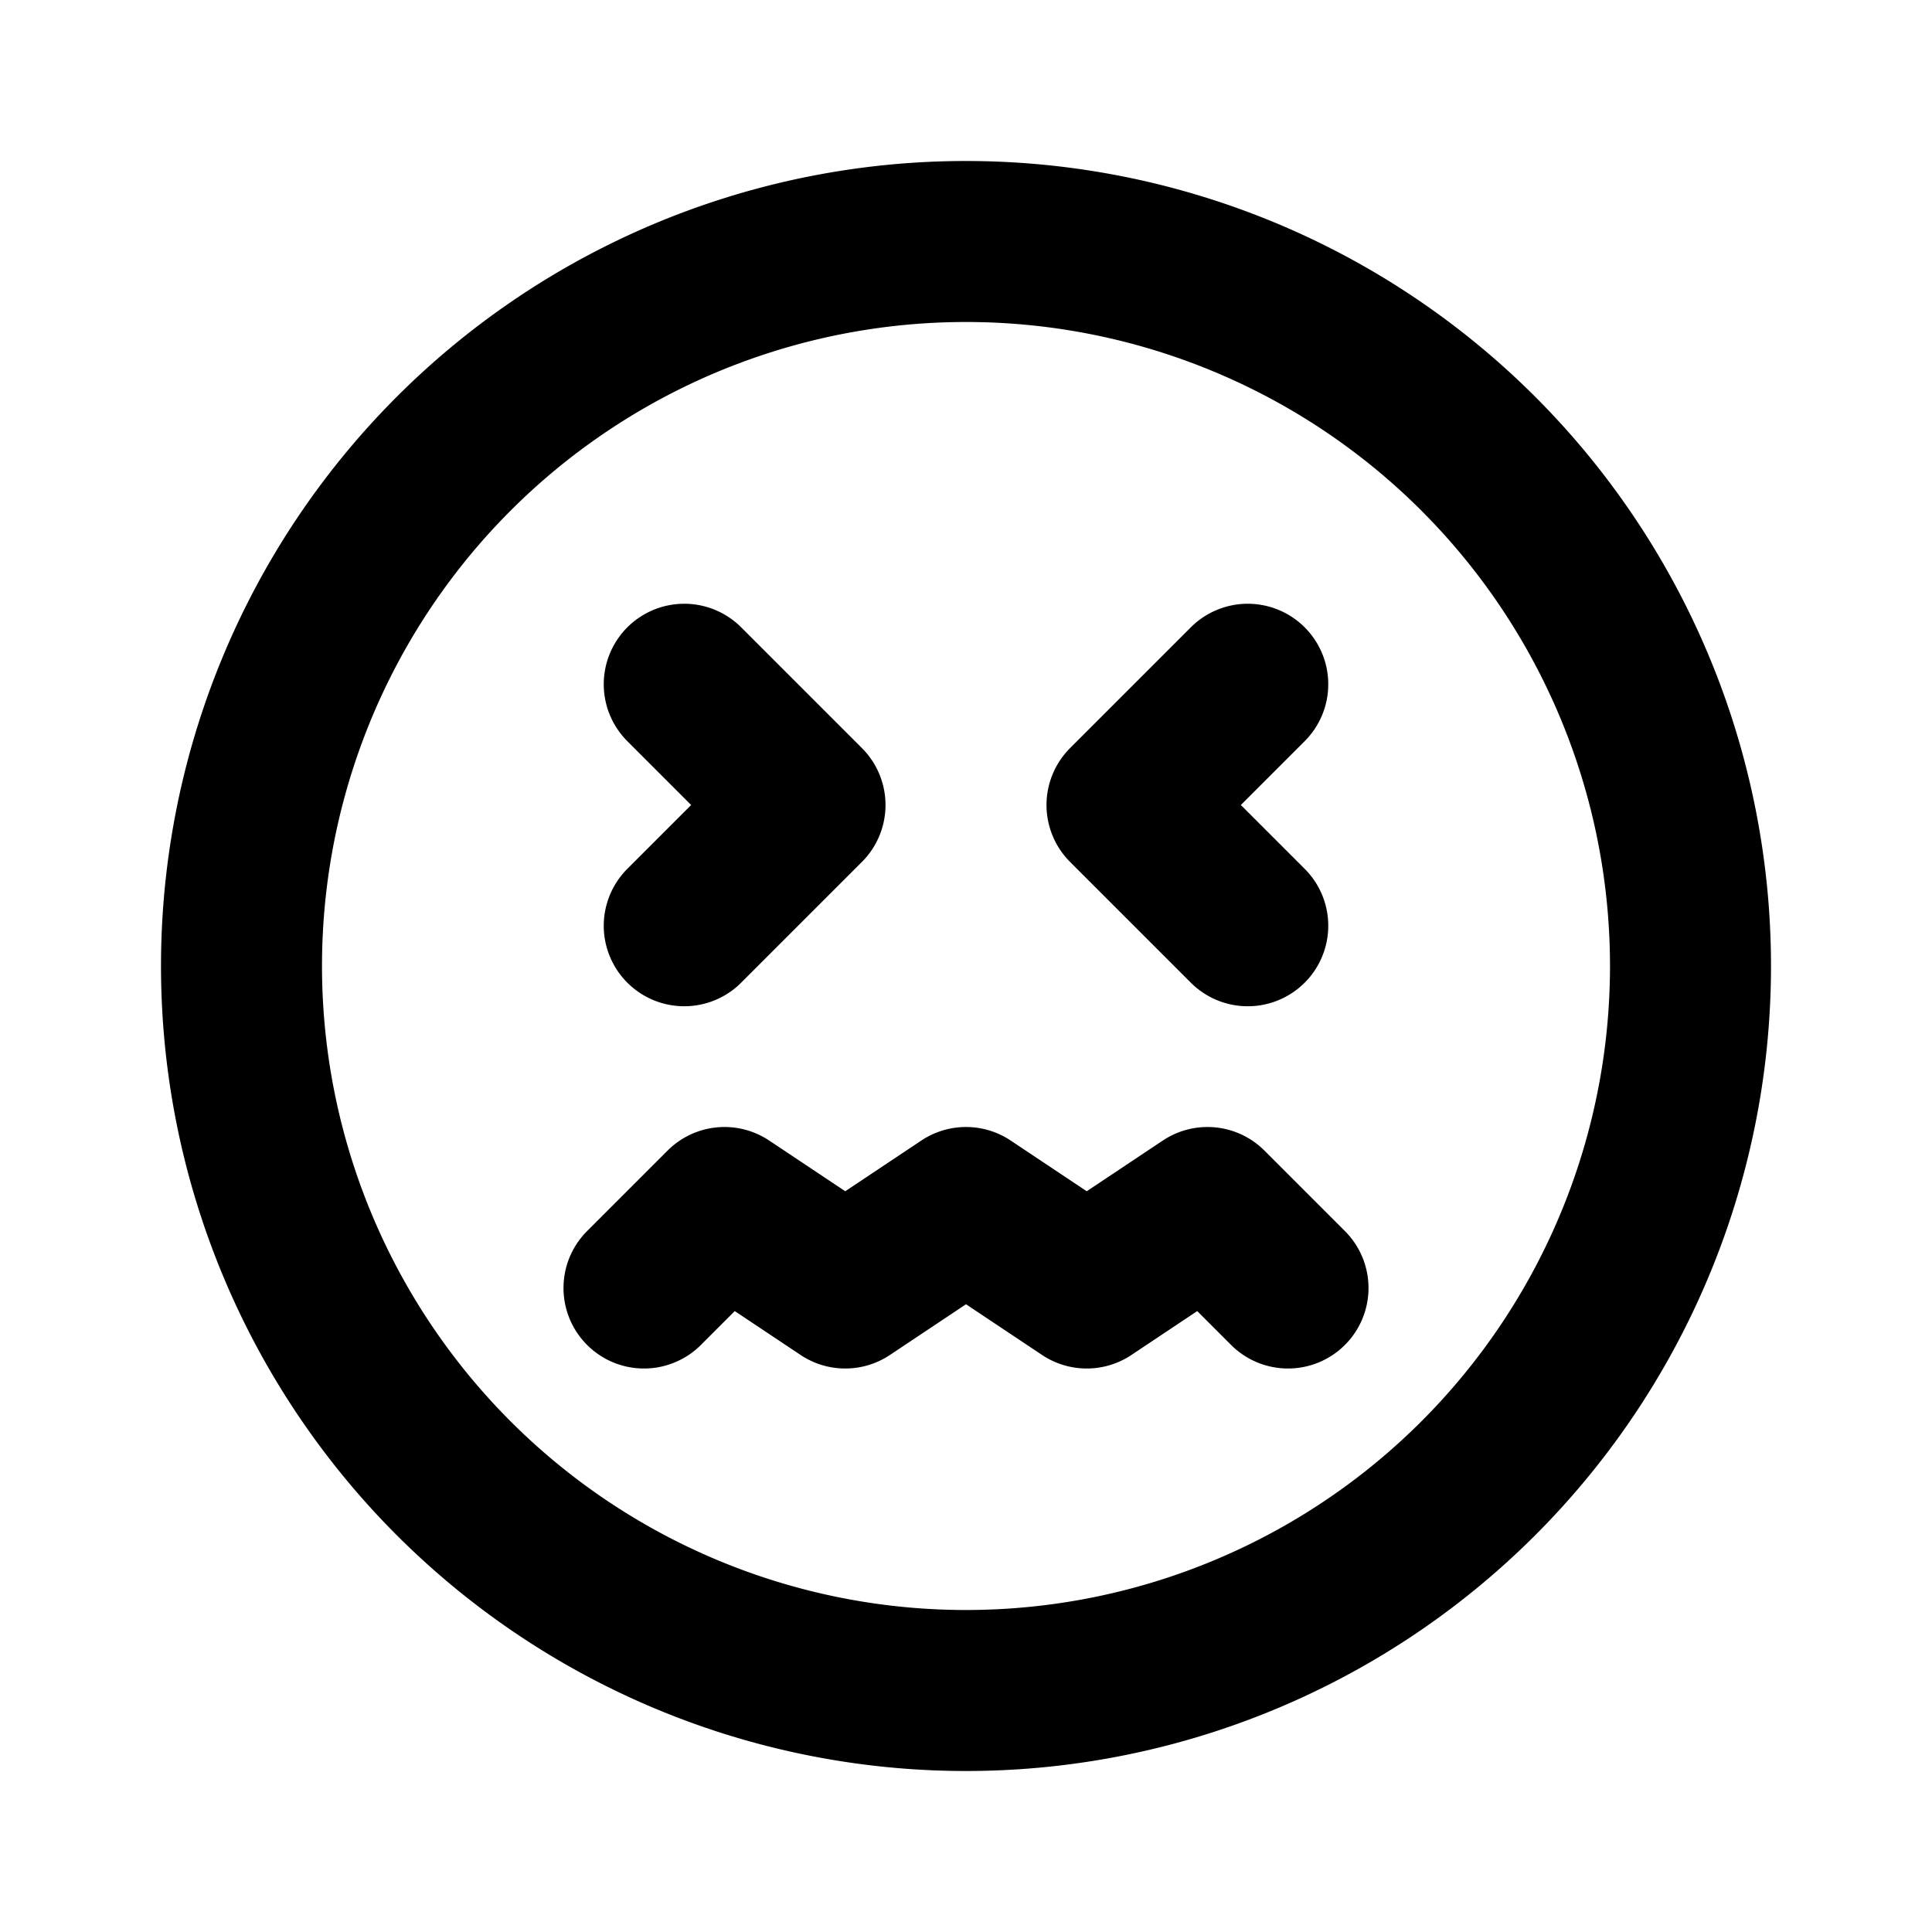 <!--
tags: [face, emoji, emotion, disgusted]
category: Mood
version: "1.83"
unicode: "f2ee"
-->
<svg
  xmlns="http://www.w3.org/2000/svg"
  width="24"
  height="24"
  viewBox="0 0 24 24"
  fill="none"
  stroke="currentColor"
  stroke-width="2"
  stroke-linecap="round"
  stroke-linejoin="round"
>
  <path d="M12 21a9 9 0 1 1 0 -18a9 9 0 0 1 0 18zm-4 -5l1 -1l1.5 1l1.5 -1l1.5 1l1.5 -1l1 1m-7.5 -4.5l1.5 -1.5l-1.5 -1.5m7 3l-1.5 -1.5l1.5 -1.5" />
</svg>

